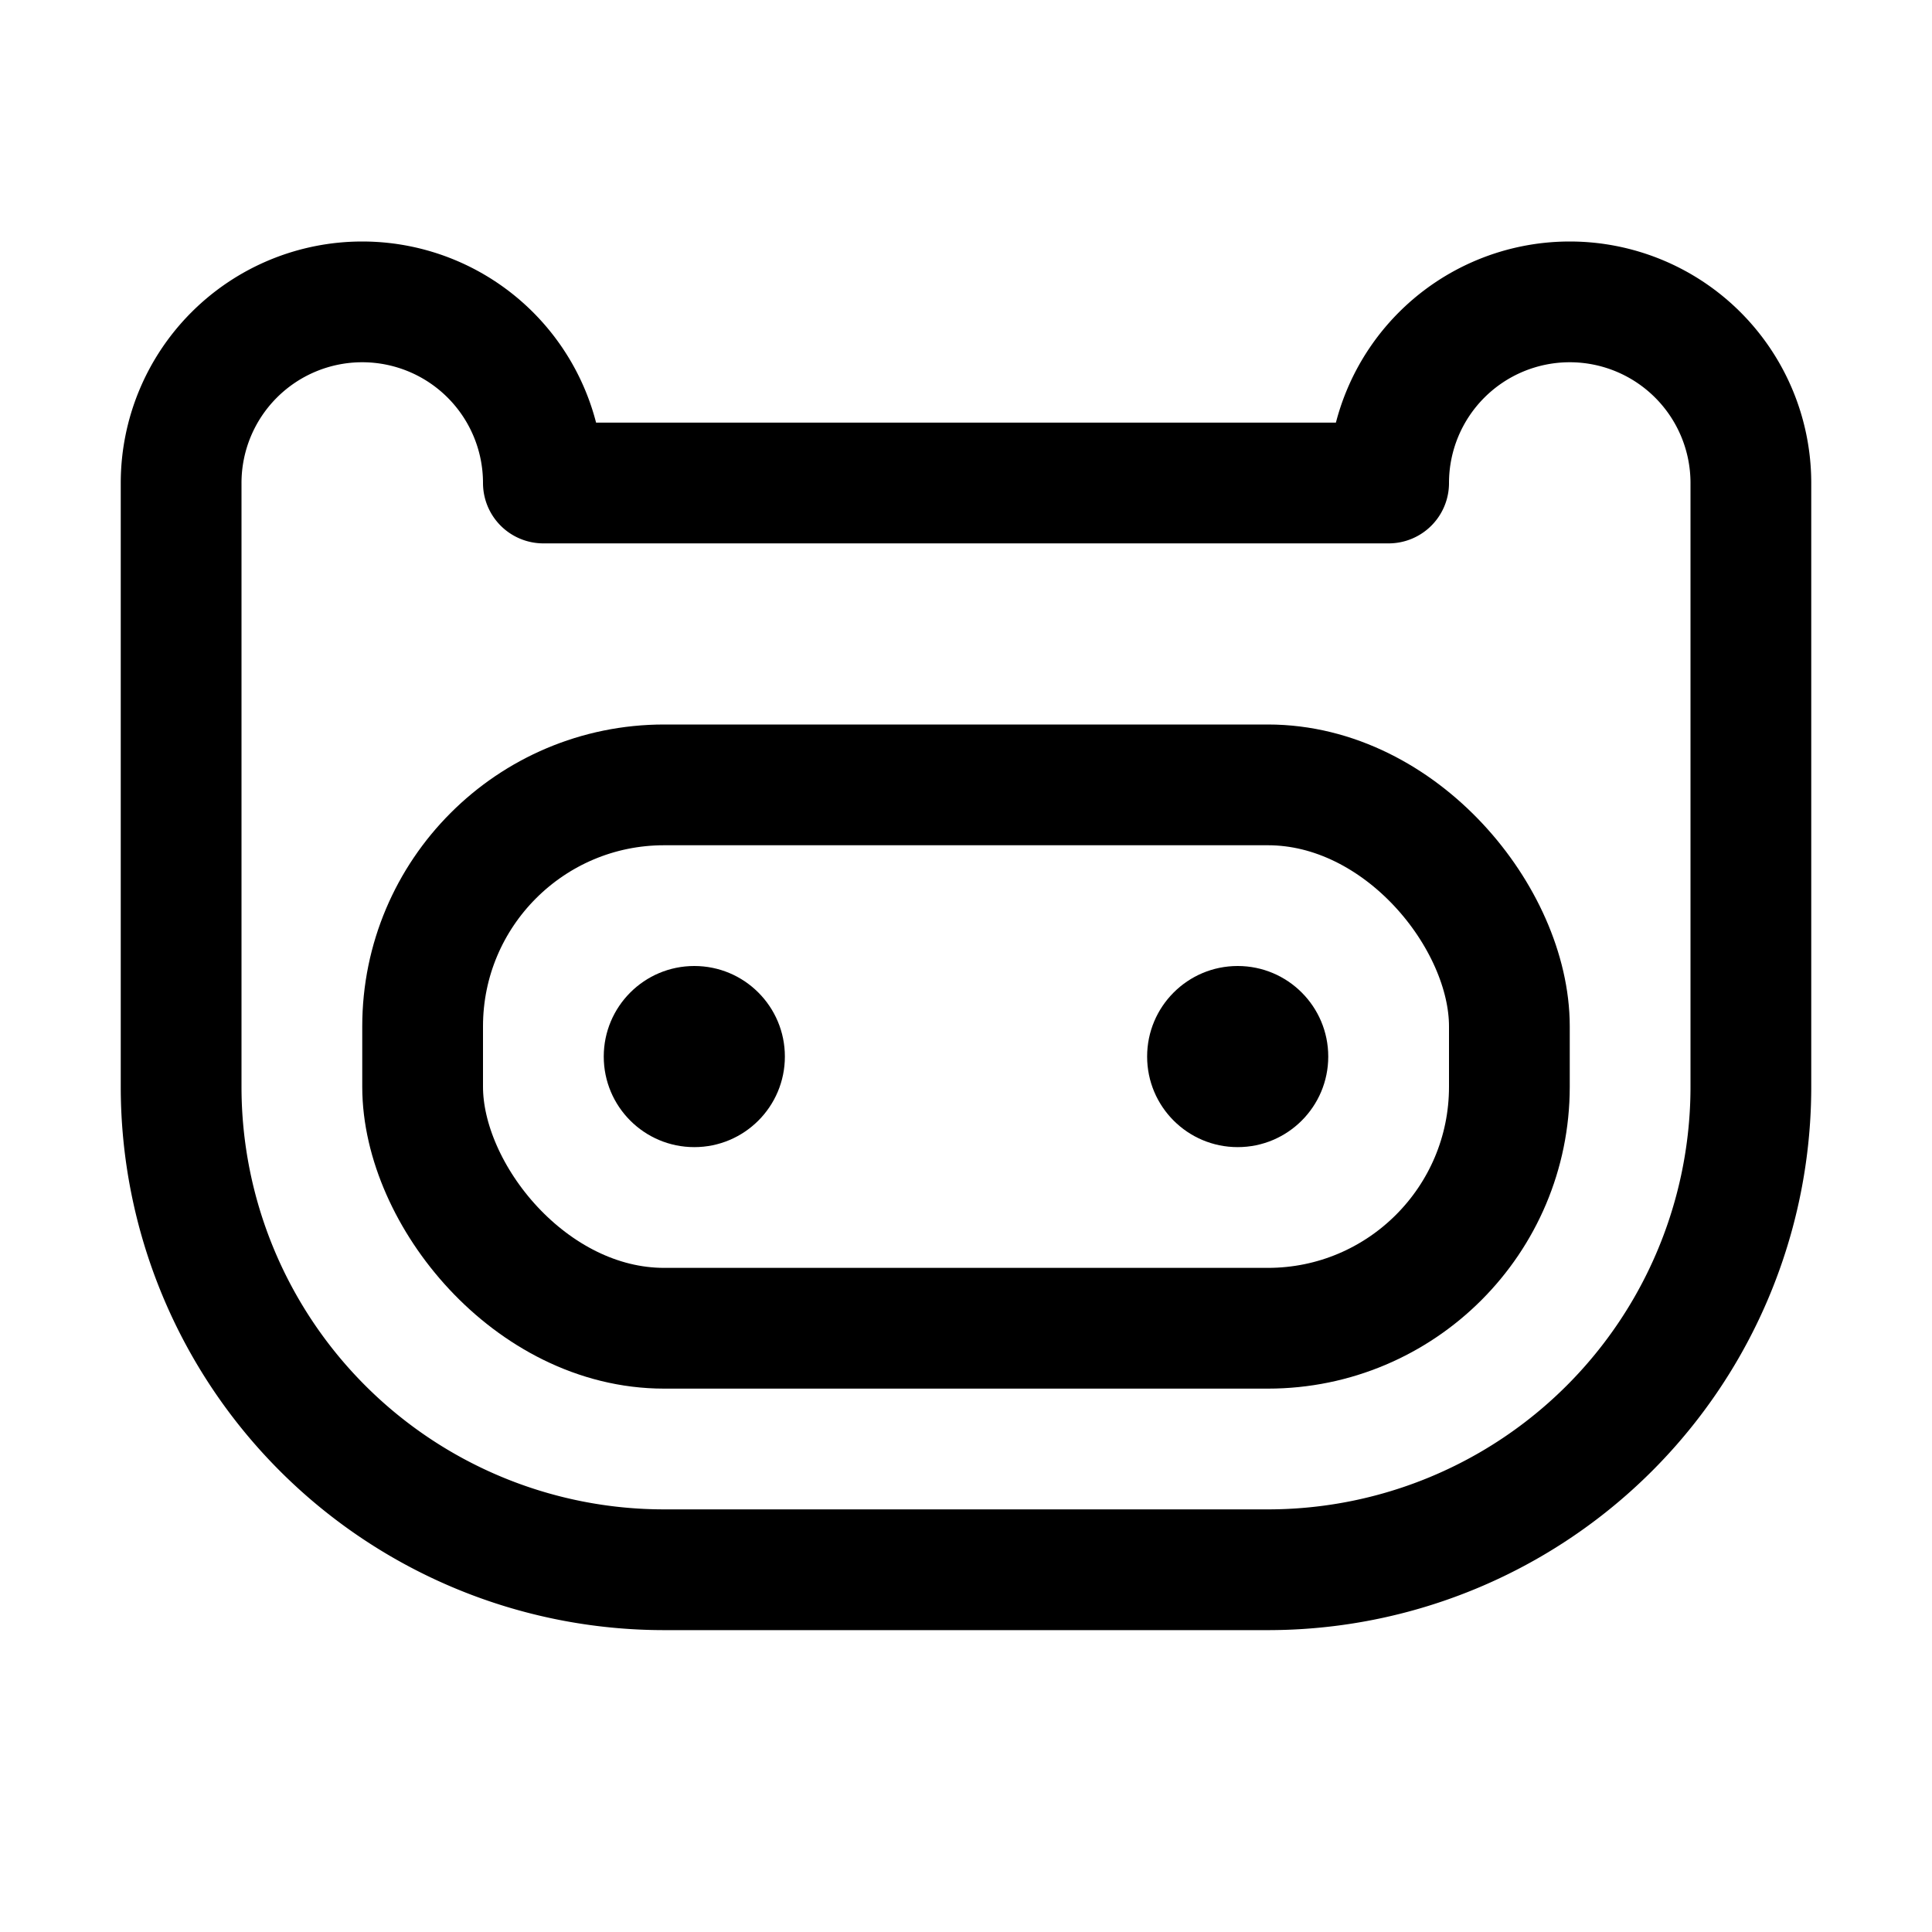 <svg id="Raw" xmlns="http://www.w3.org/2000/svg" viewBox="0 0 256 256">
  <rect width="256" height="256" fill="none"/>
  <rect x="56" y="104" width="144" height="72" rx="32" stroke-width="16" stroke="#000" stroke-linecap="round" stroke-linejoin="round" fill="none"/>
  <path d="M24,64a24,24,0,0,1,48,0H184a24,24,0,0,1,48,0v80a64,64,0,0,1-64,64H88a64,64,0,0,1-64-64Z" fill="none" stroke="#000" stroke-linecap="round" stroke-linejoin="round" stroke-width="16"/>
  <circle cx="92" cy="140" r="12"/>
  <circle cx="164" cy="140" r="12"/>
</svg>

